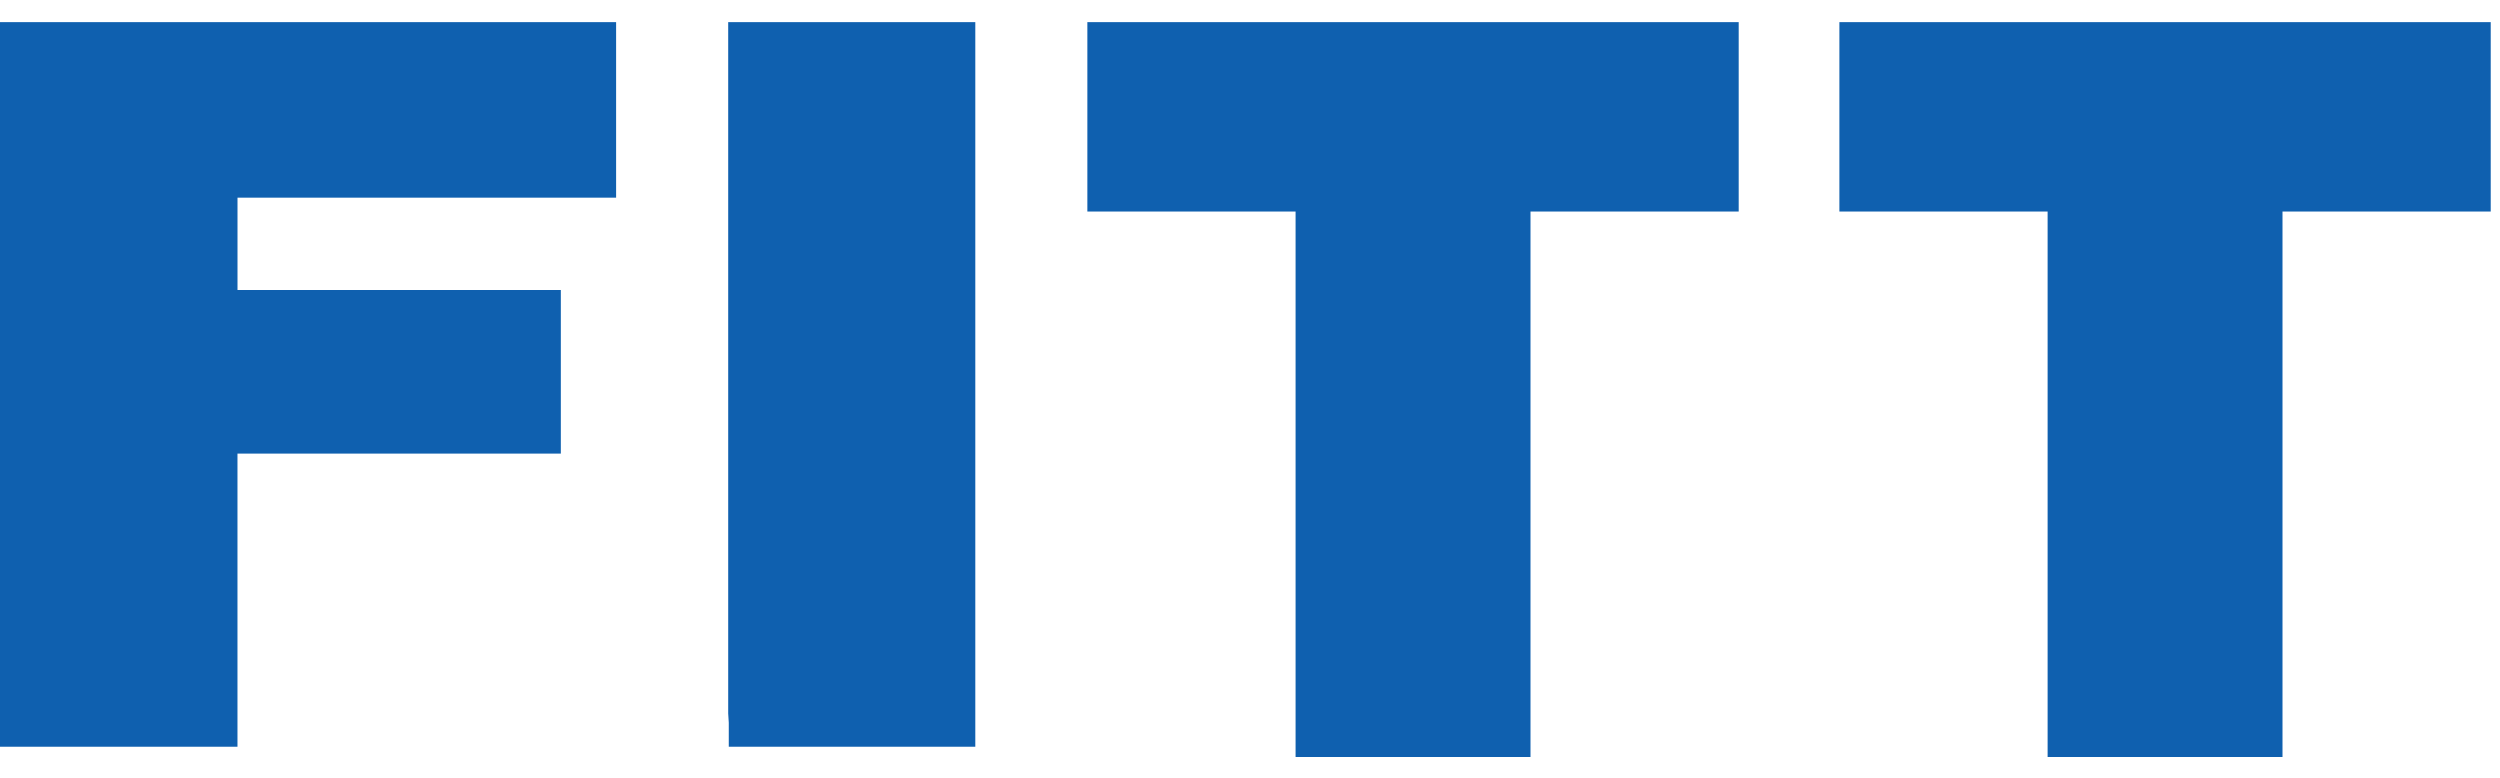<svg xmlns="http://www.w3.org/2000/svg" width="90" height="28" viewBox="0 0 90 28">
    <g fill="#0F60AF" fill-rule="evenodd">
        <path d="M39.145.796v6.819h7.496v19.638h8.457V7.615h7.495V.796zM26.215.796v24.89l.021.334v.863h8.875V.796zM66.218.796v6.819h7.496v19.638h8.456V7.615h7.496V.796zM0 .796V26.883h8.549V16.33H20.19V10.441H8.55V7.115H22.18V.796z"/>
    </g>
</svg>
